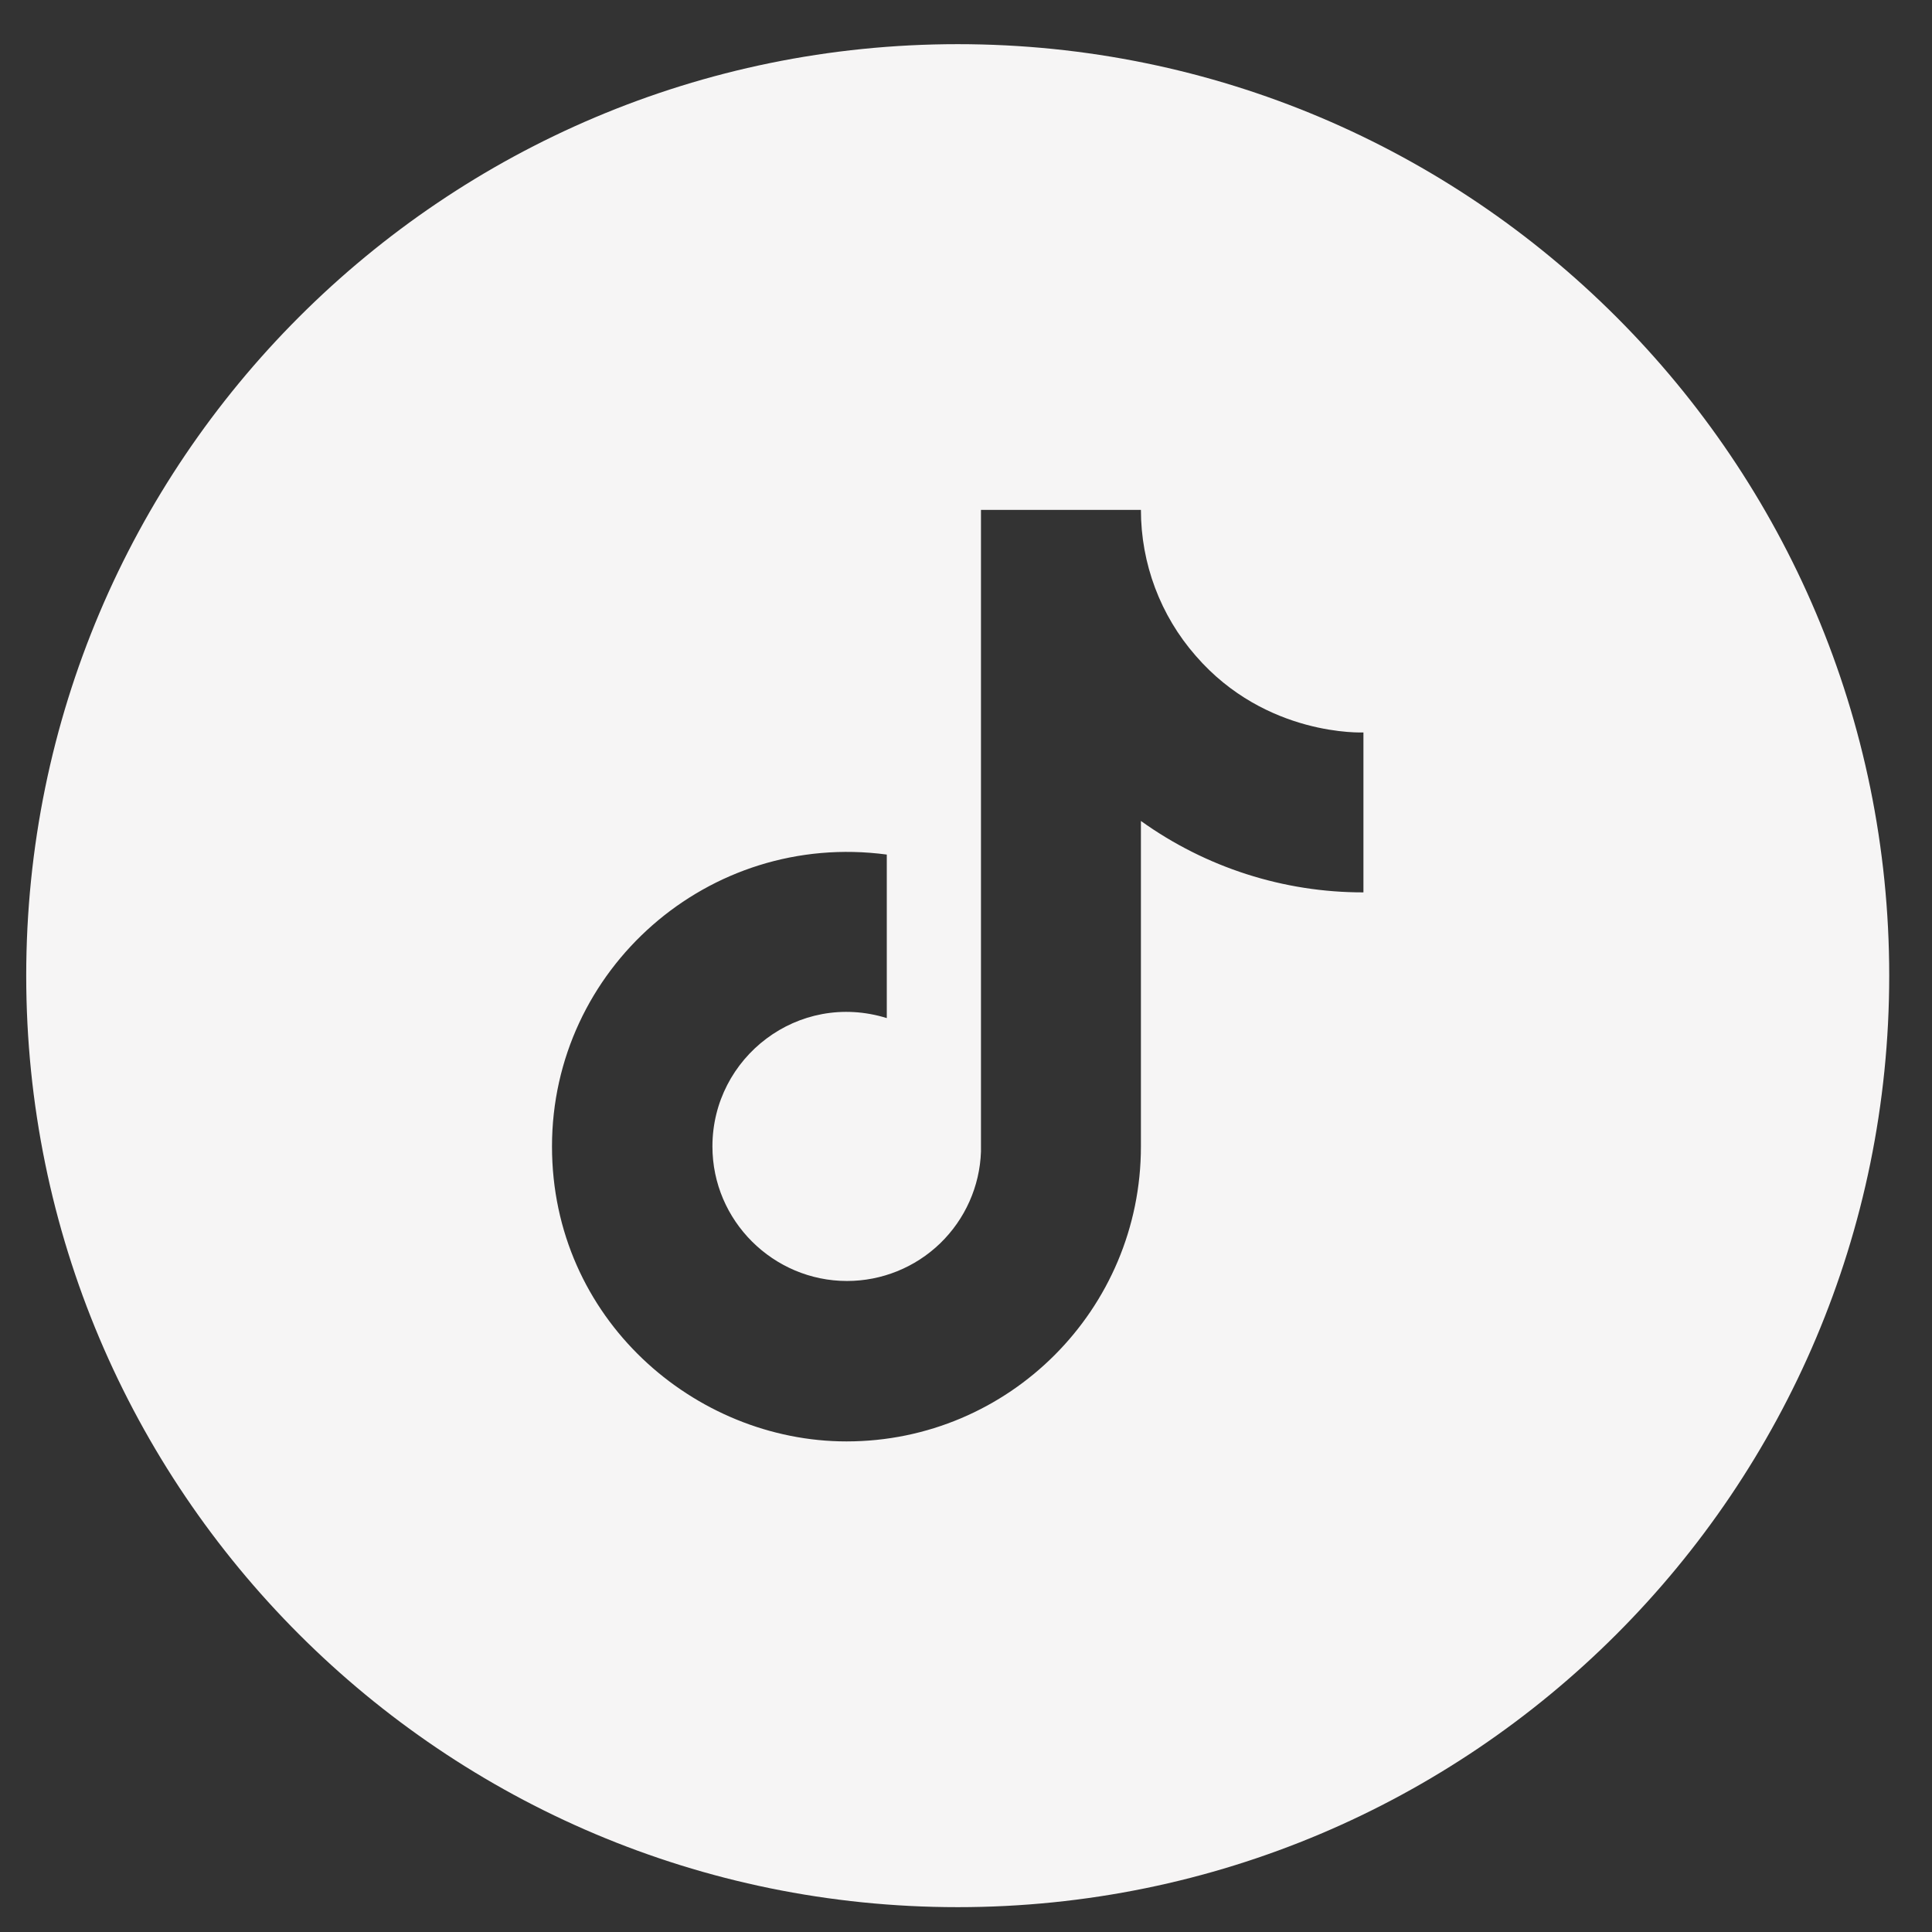 <svg width="28" height="28" viewBox="0 0 28 28" fill="none" xmlns="http://www.w3.org/2000/svg">
<rect x="0" y="0" width="28" height="28" fill="#333333" stroke="none"/>
<path id="Vector" fill-rule="evenodd" clip-rule="evenodd" d="M13.88 27.64C21.336 27.64 27.38 21.596 27.38 14.14C27.38 6.684 21.336 0.64 13.88 0.64C6.424 0.64 0.38 6.684 0.38 14.14C0.38 21.596 6.424 27.64 13.88 27.64ZM16.535 7.39C16.535 8.168 16.817 8.92 17.33 9.505C18.35 10.683 19.76 10.615 19.76 10.615V12.933C18.603 12.935 17.475 12.572 16.535 11.898V16.615C16.535 18.978 14.623 20.89 12.268 20.89C10.07 20.89 8 19.113 8 16.615C8 14.05 10.265 12.04 12.852 12.385V14.755C11.57 14.358 10.325 15.325 10.325 16.615C10.325 17.695 11.21 18.565 12.275 18.565C12.779 18.565 13.262 18.37 13.625 18.02C13.987 17.67 14.2 17.193 14.217 16.69V7.39H16.535Z" fill="#F6F5F5"/>
</svg>
